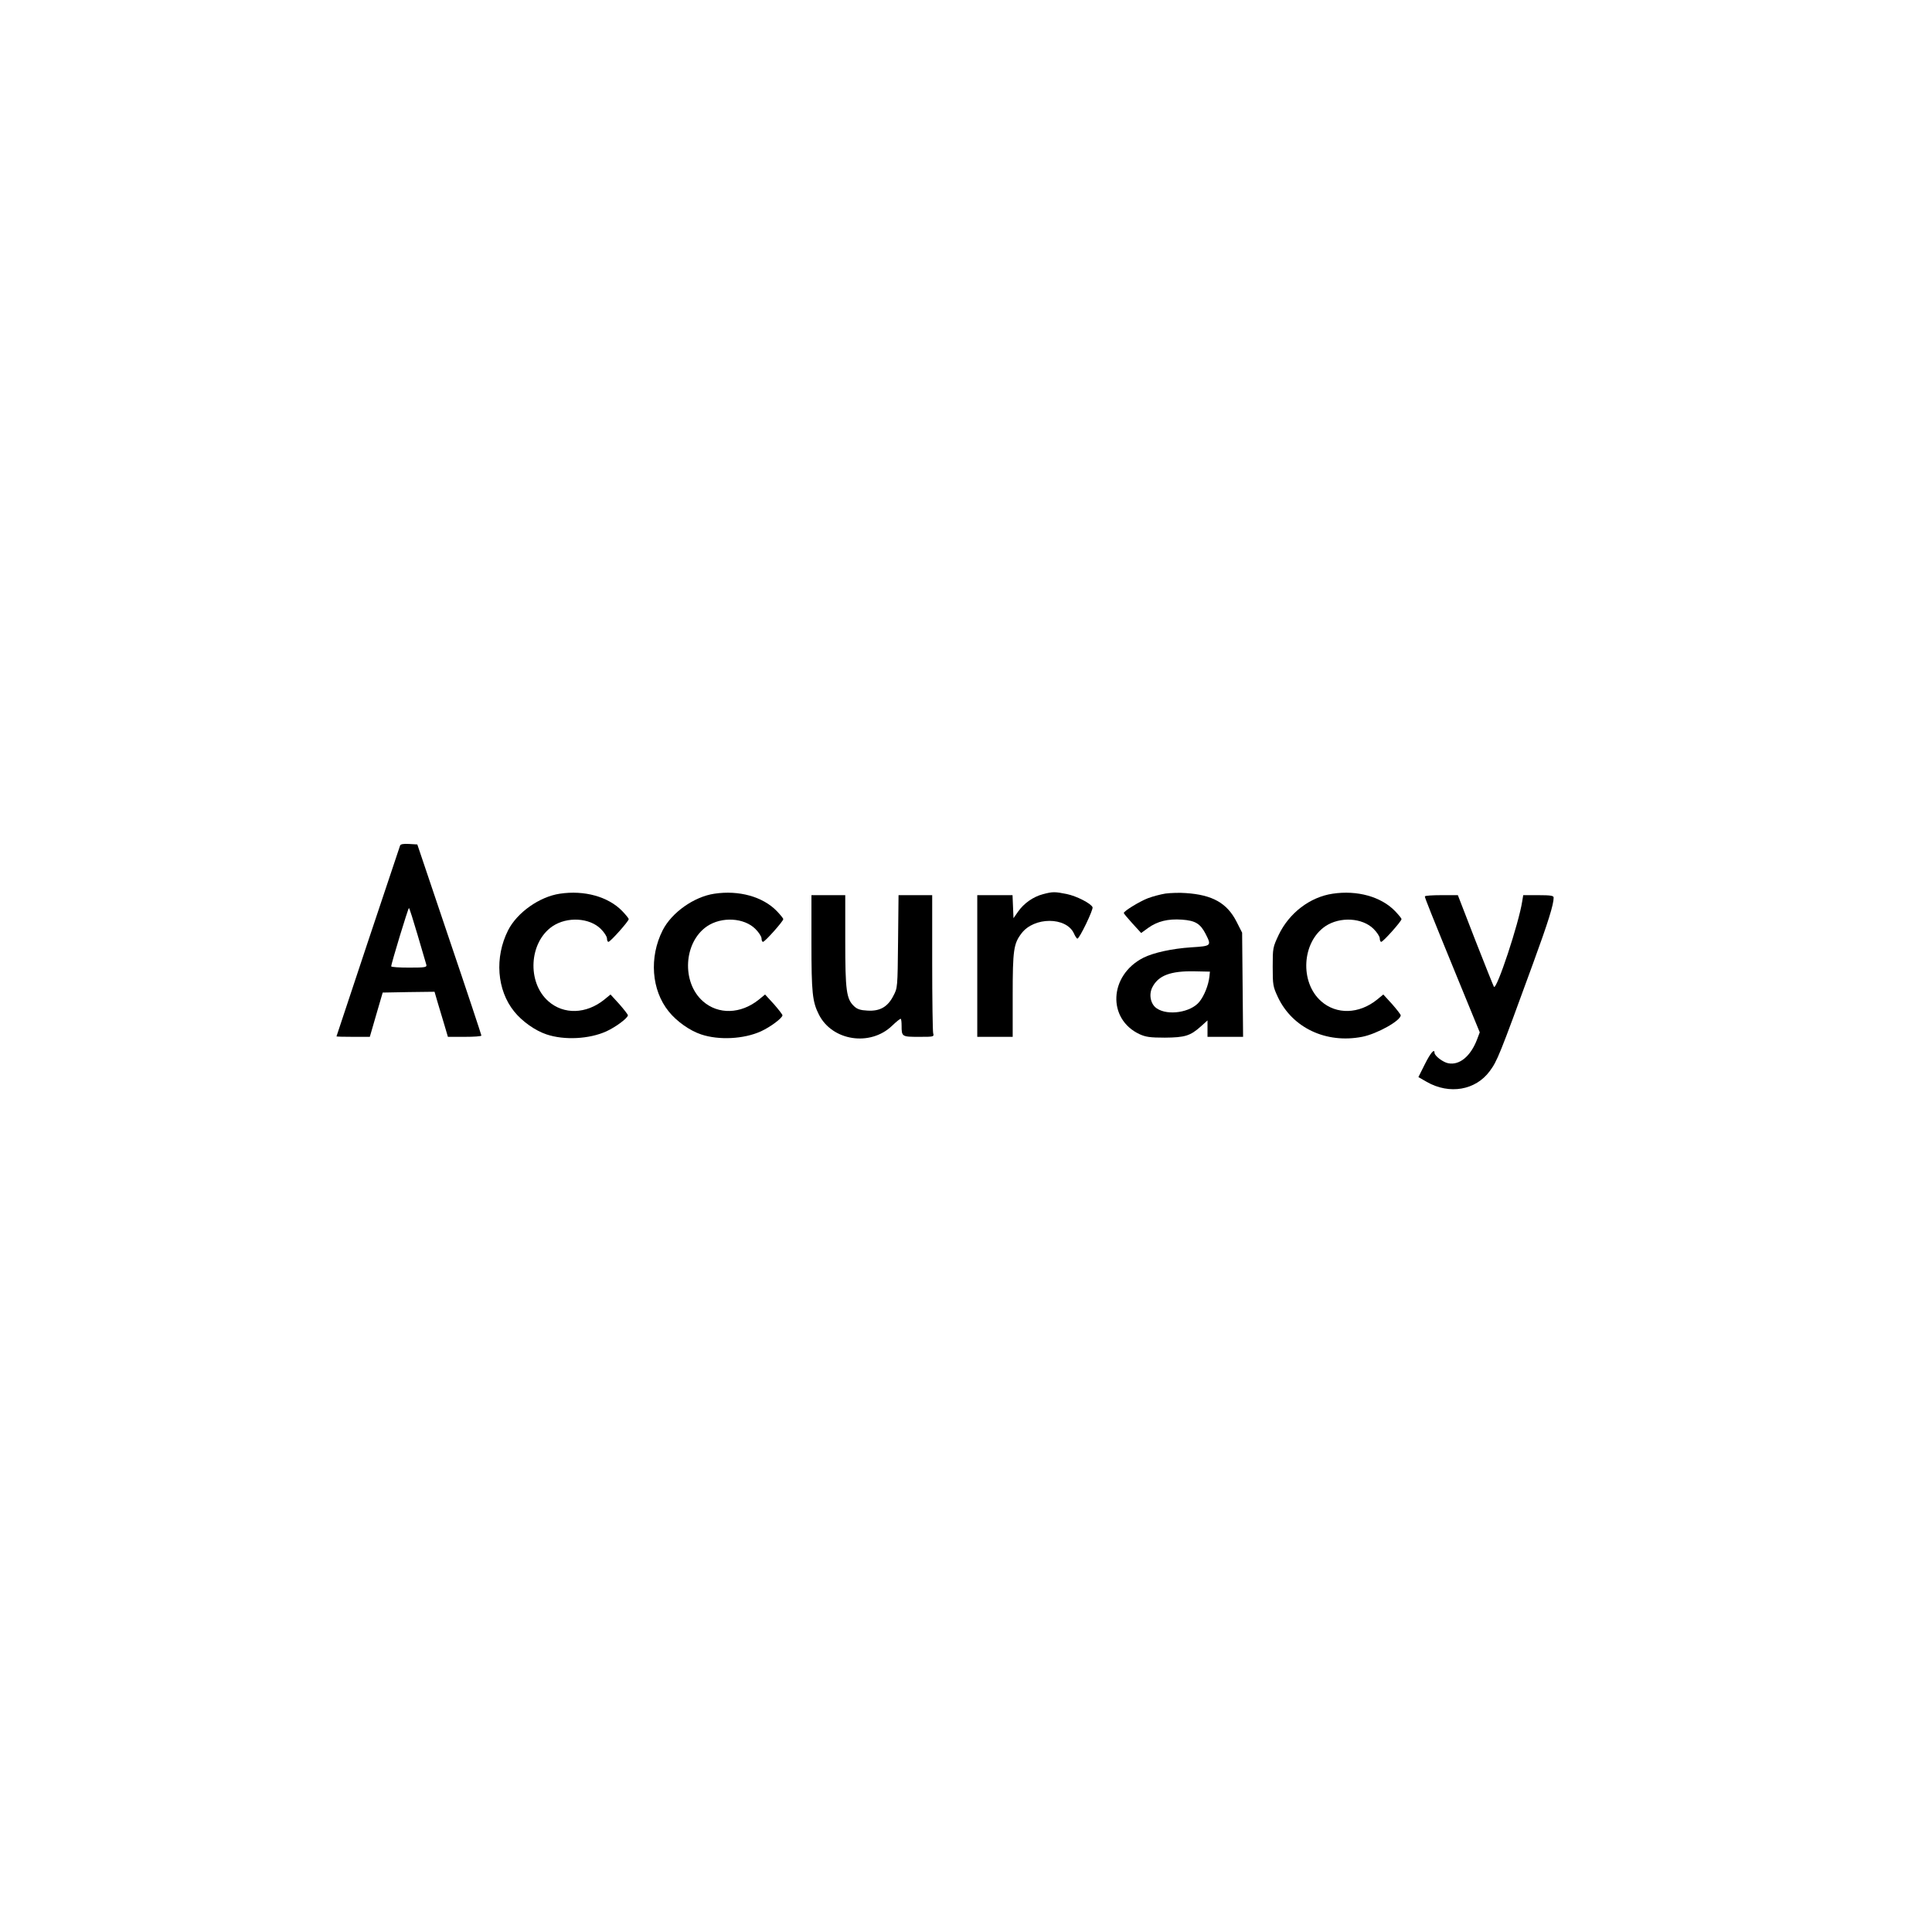 <?xml version="1.0" standalone="no"?>
<!DOCTYPE svg PUBLIC "-//W3C//DTD SVG 20010904//EN"
 "http://www.w3.org/TR/2001/REC-SVG-20010904/DTD/svg10.dtd">
<svg version="1.0" xmlns="http://www.w3.org/2000/svg"
 width="1200pt" height="1200pt" viewBox="0 0 1200 1200"
 preserveAspectRatio="xMidYMid meet">

<g transform="translate(0,1200) scale(0.1,-0.1)"
fill="#000000" stroke="none">
<path d="M2485 6748 c-9 -25 -395 -1182 -395 -1185 0 -2 47 -3 103 -3 l104 0
40 138 40 137 161 3 161 2 21 -72 c12 -40 31 -103 42 -140 l20 -68 104 0 c57
0 104 3 104 8 0 4 -89 273 -199 597 l-199 590 -51 3 c-35 2 -53 -1 -56 -10z
m109 -556 c27 -92 51 -175 54 -184 4 -16 -6 -18 -107 -18 -61 0 -111 3 -111 8
-1 14 105 362 110 362 3 0 27 -76 54 -168z"/>
<path d="M3477 6449 c-127 -19 -265 -117 -321 -227 -85 -168 -70 -372 38 -505
49 -61 131 -119 201 -142 110 -37 265 -29 371 19 59 27 134 83 134 100 -1 6
-25 37 -54 70 l-54 59 -39 -32 c-112 -90 -252 -94 -347 -10 -134 118 -120 367
26 466 91 61 230 53 300 -17 21 -21 38 -47 38 -59 0 -11 4 -21 9 -21 12 0 126
128 126 141 0 5 -18 27 -40 50 -87 90 -236 131 -388 108z"/>
<path d="M4437 6449 c-127 -19 -265 -117 -321 -227 -85 -168 -70 -372 38 -505
49 -61 131 -119 201 -142 110 -37 265 -29 371 19 59 27 134 83 134 100 -1 6
-25 37 -54 70 l-54 59 -39 -32 c-112 -90 -252 -94 -347 -10 -134 118 -120 367
26 466 91 61 230 53 300 -17 21 -21 38 -47 38 -59 0 -11 4 -21 9 -21 12 0 126
128 126 141 0 5 -18 27 -40 50 -87 90 -236 131 -388 108z"/>
<path d="M6478 6446 c-61 -16 -119 -57 -155 -109 l-28 -40 -3 71 -3 72 -109 0
-110 0 0 -440 0 -440 110 0 110 0 0 258 c0 282 6 321 55 385 78 103 277 103
325 0 8 -18 18 -33 22 -33 13 0 100 181 94 195 -9 23 -98 69 -160 82 -74 15
-88 15 -148 -1z"/>
<path d="M7239 6450 c-31 -5 -80 -18 -109 -29 -52 -20 -150 -80 -150 -92 0 -3
24 -32 54 -65 l54 -59 44 32 c58 41 122 57 209 51 84 -6 114 -25 147 -88 38
-75 37 -76 -89 -84 -120 -8 -234 -33 -298 -65 -213 -109 -225 -381 -22 -475
38 -17 65 -21 156 -21 125 1 158 11 224 70 l41 37 0 -51 0 -51 111 0 110 0 -3
324 -3 323 -35 69 c-59 115 -149 166 -315 177 -38 3 -95 1 -126 -3z m273 -515
c-6 -54 -32 -120 -63 -158 -53 -65 -194 -87 -263 -41 -39 25 -52 85 -29 131
37 74 113 103 263 100 l95 -2 -3 -30z"/>
<path d="M8277 6449 c-141 -21 -270 -120 -335 -256 -36 -77 -37 -80 -37 -198
0 -114 2 -123 32 -188 90 -191 299 -290 523 -247 93 18 241 101 240 134 -1 6
-25 37 -54 70 l-54 59 -39 -32 c-112 -90 -252 -94 -347 -10 -134 118 -120 367
26 466 91 61 230 53 300 -17 21 -21 38 -47 38 -59 0 -11 4 -21 9 -21 12 0 126
128 126 141 0 5 -18 27 -40 50 -87 90 -236 131 -388 108z"/>
<path d="M5040 6145 c0 -311 6 -367 46 -446 82 -164 319 -201 455 -70 27 26
51 45 54 43 3 -3 5 -22 5 -43 0 -68 2 -69 107 -69 94 0 95 0 89 23 -3 12 -6
210 -6 440 l0 417 -104 0 -105 0 -3 -288 c-3 -286 -3 -288 -29 -337 -35 -69
-84 -97 -161 -92 -44 2 -64 9 -83 27 -48 45 -55 97 -55 407 l0 283 -105 0
-105 0 0 -295z"/>
<path d="M8850 6432 c0 -9 37 -102 204 -510 l137 -334 -17 -45 c-40 -104 -109
-161 -179 -147 -32 6 -85 46 -85 65 0 28 -25 -1 -60 -71 l-40 -80 52 -30 c141
-80 303 -52 391 67 47 64 59 93 267 663 97 265 130 372 130 415 0 12 -19 15
-95 15 l-94 0 -6 -37 c-21 -138 -160 -557 -176 -532 -4 7 -56 137 -116 290
l-108 279 -102 0 c-57 0 -103 -3 -103 -8z"/>
</g>
</svg>
